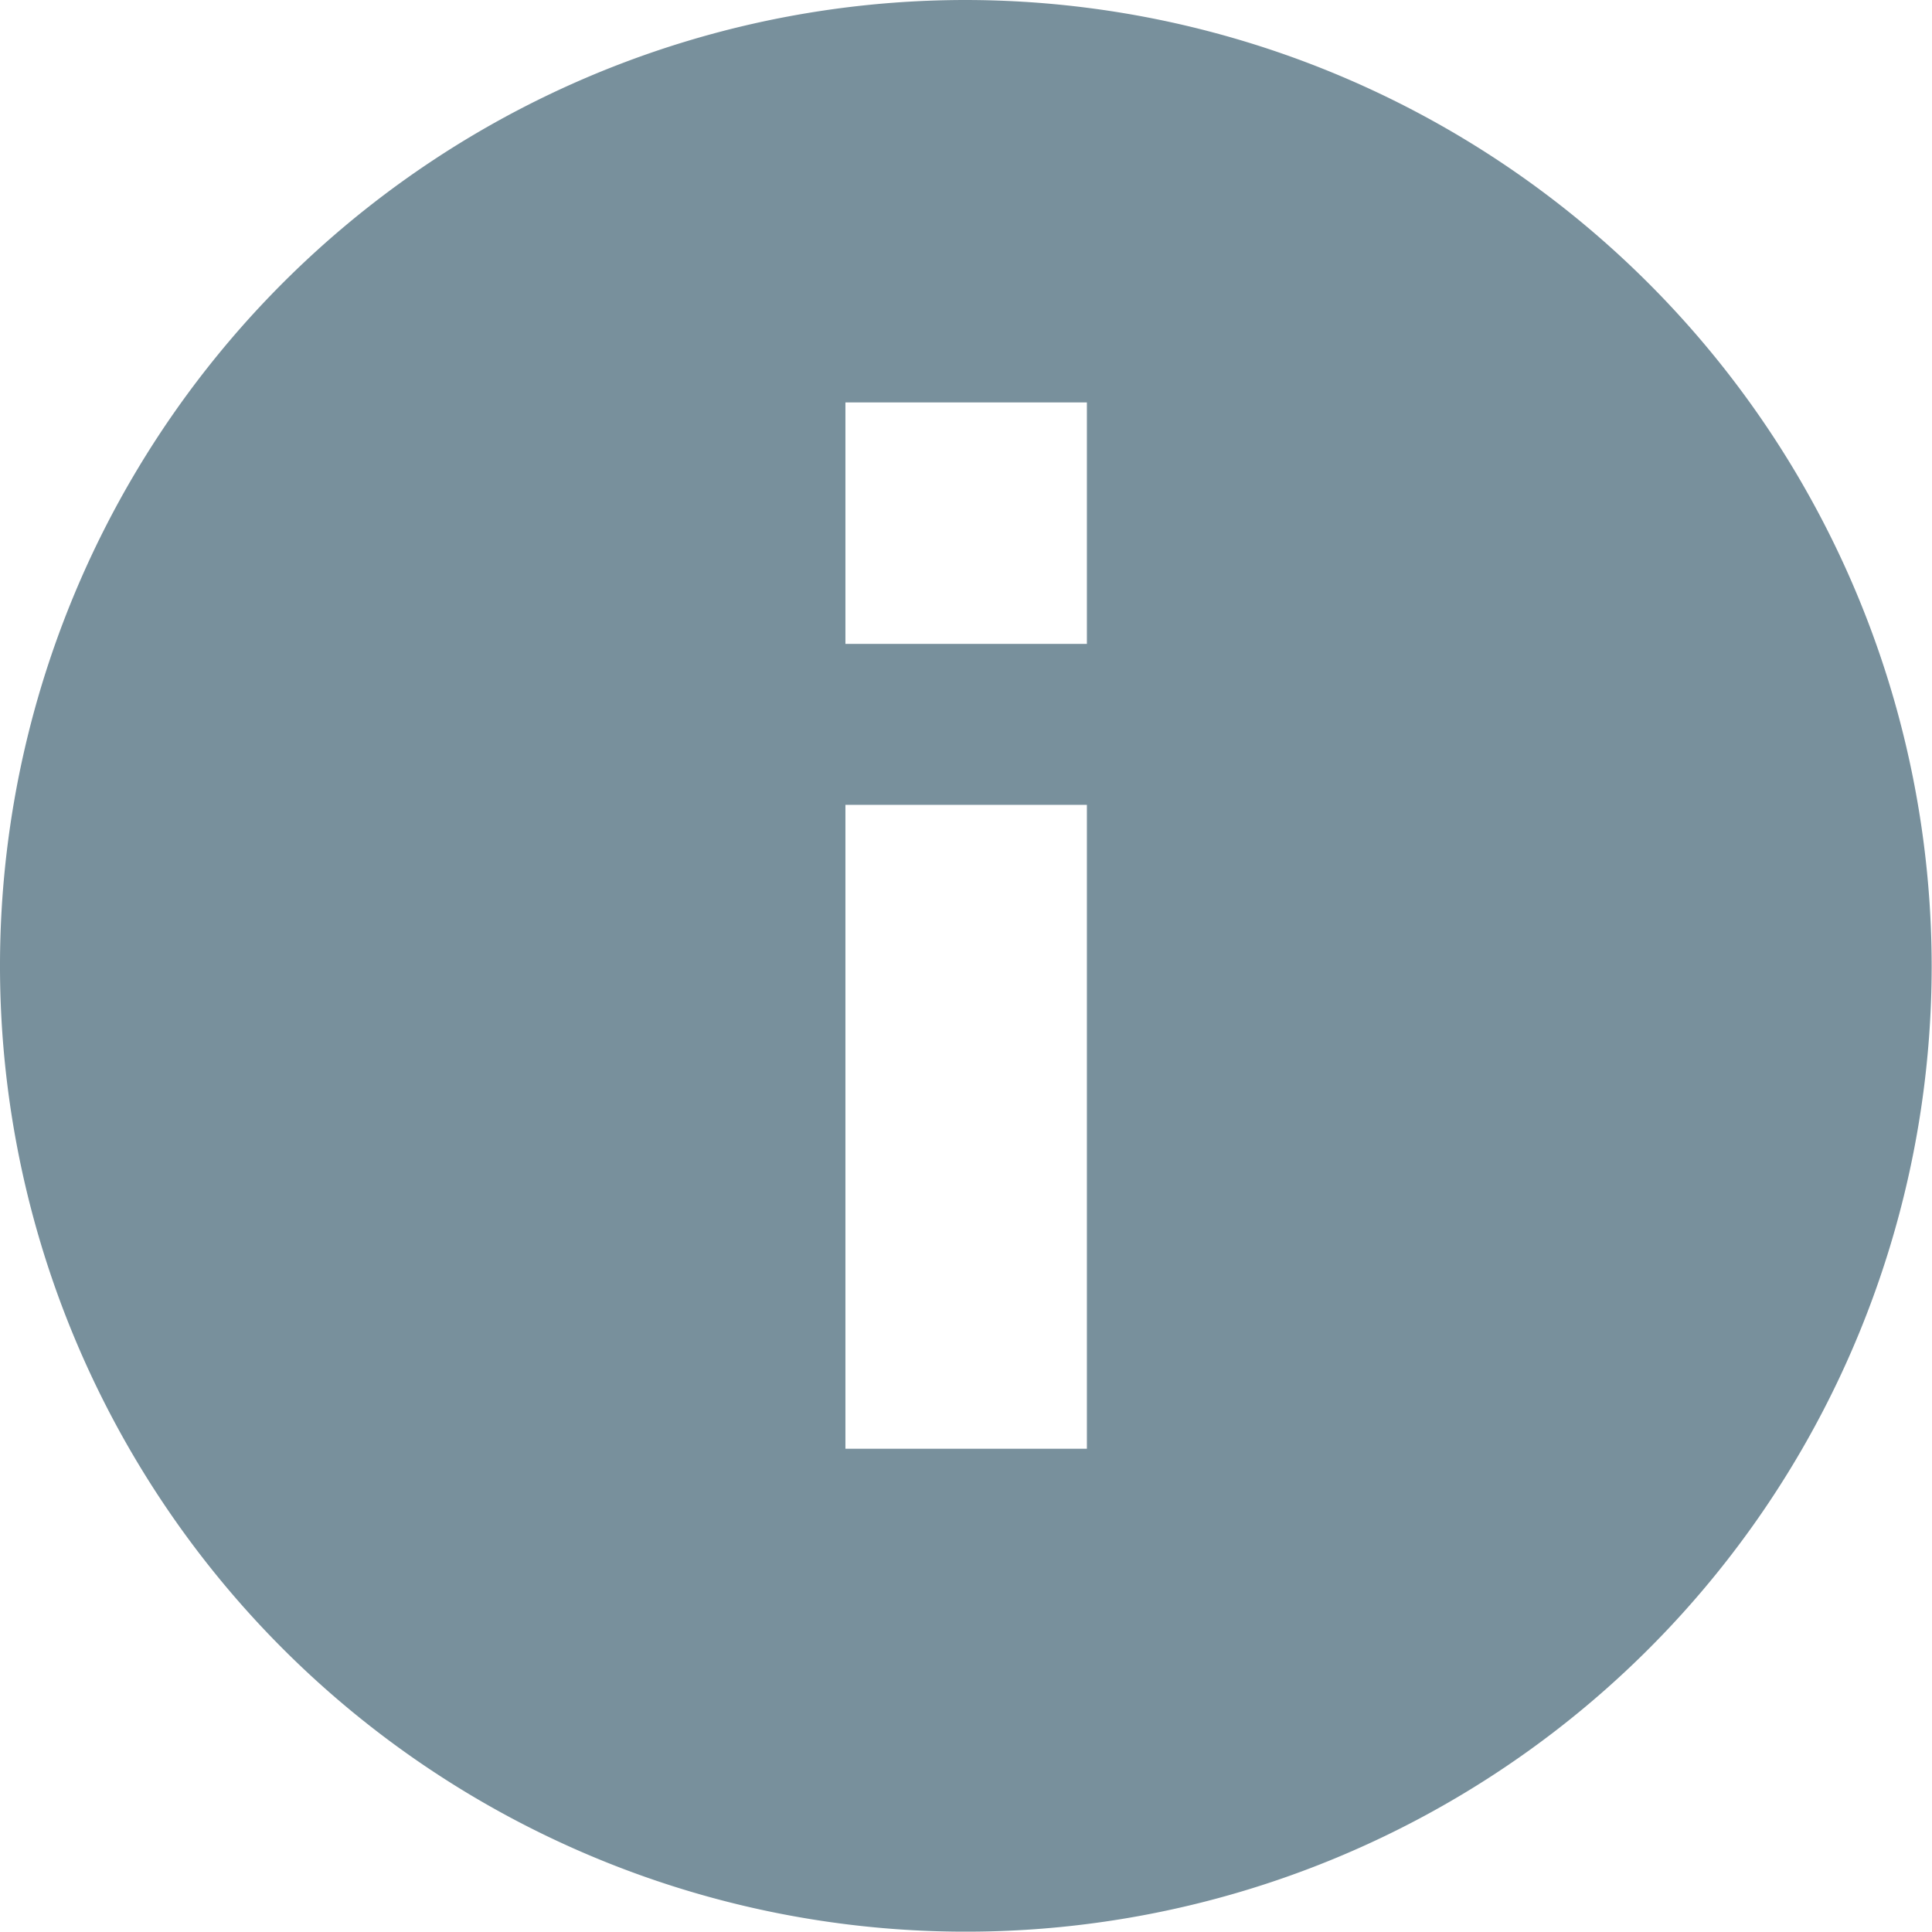 <svg xmlns="http://www.w3.org/2000/svg" width="12.002" height="12.002" viewBox="0 0 12.002 12.002">
    <path d="M6 0a6 6 0 1 0 6 6 6.007 6.007 0 0 0-6-6zm-.748 4V2.5h1.5V4zm0 5V5h1.5v4z" style="fill:#78909c"/>
</svg>
